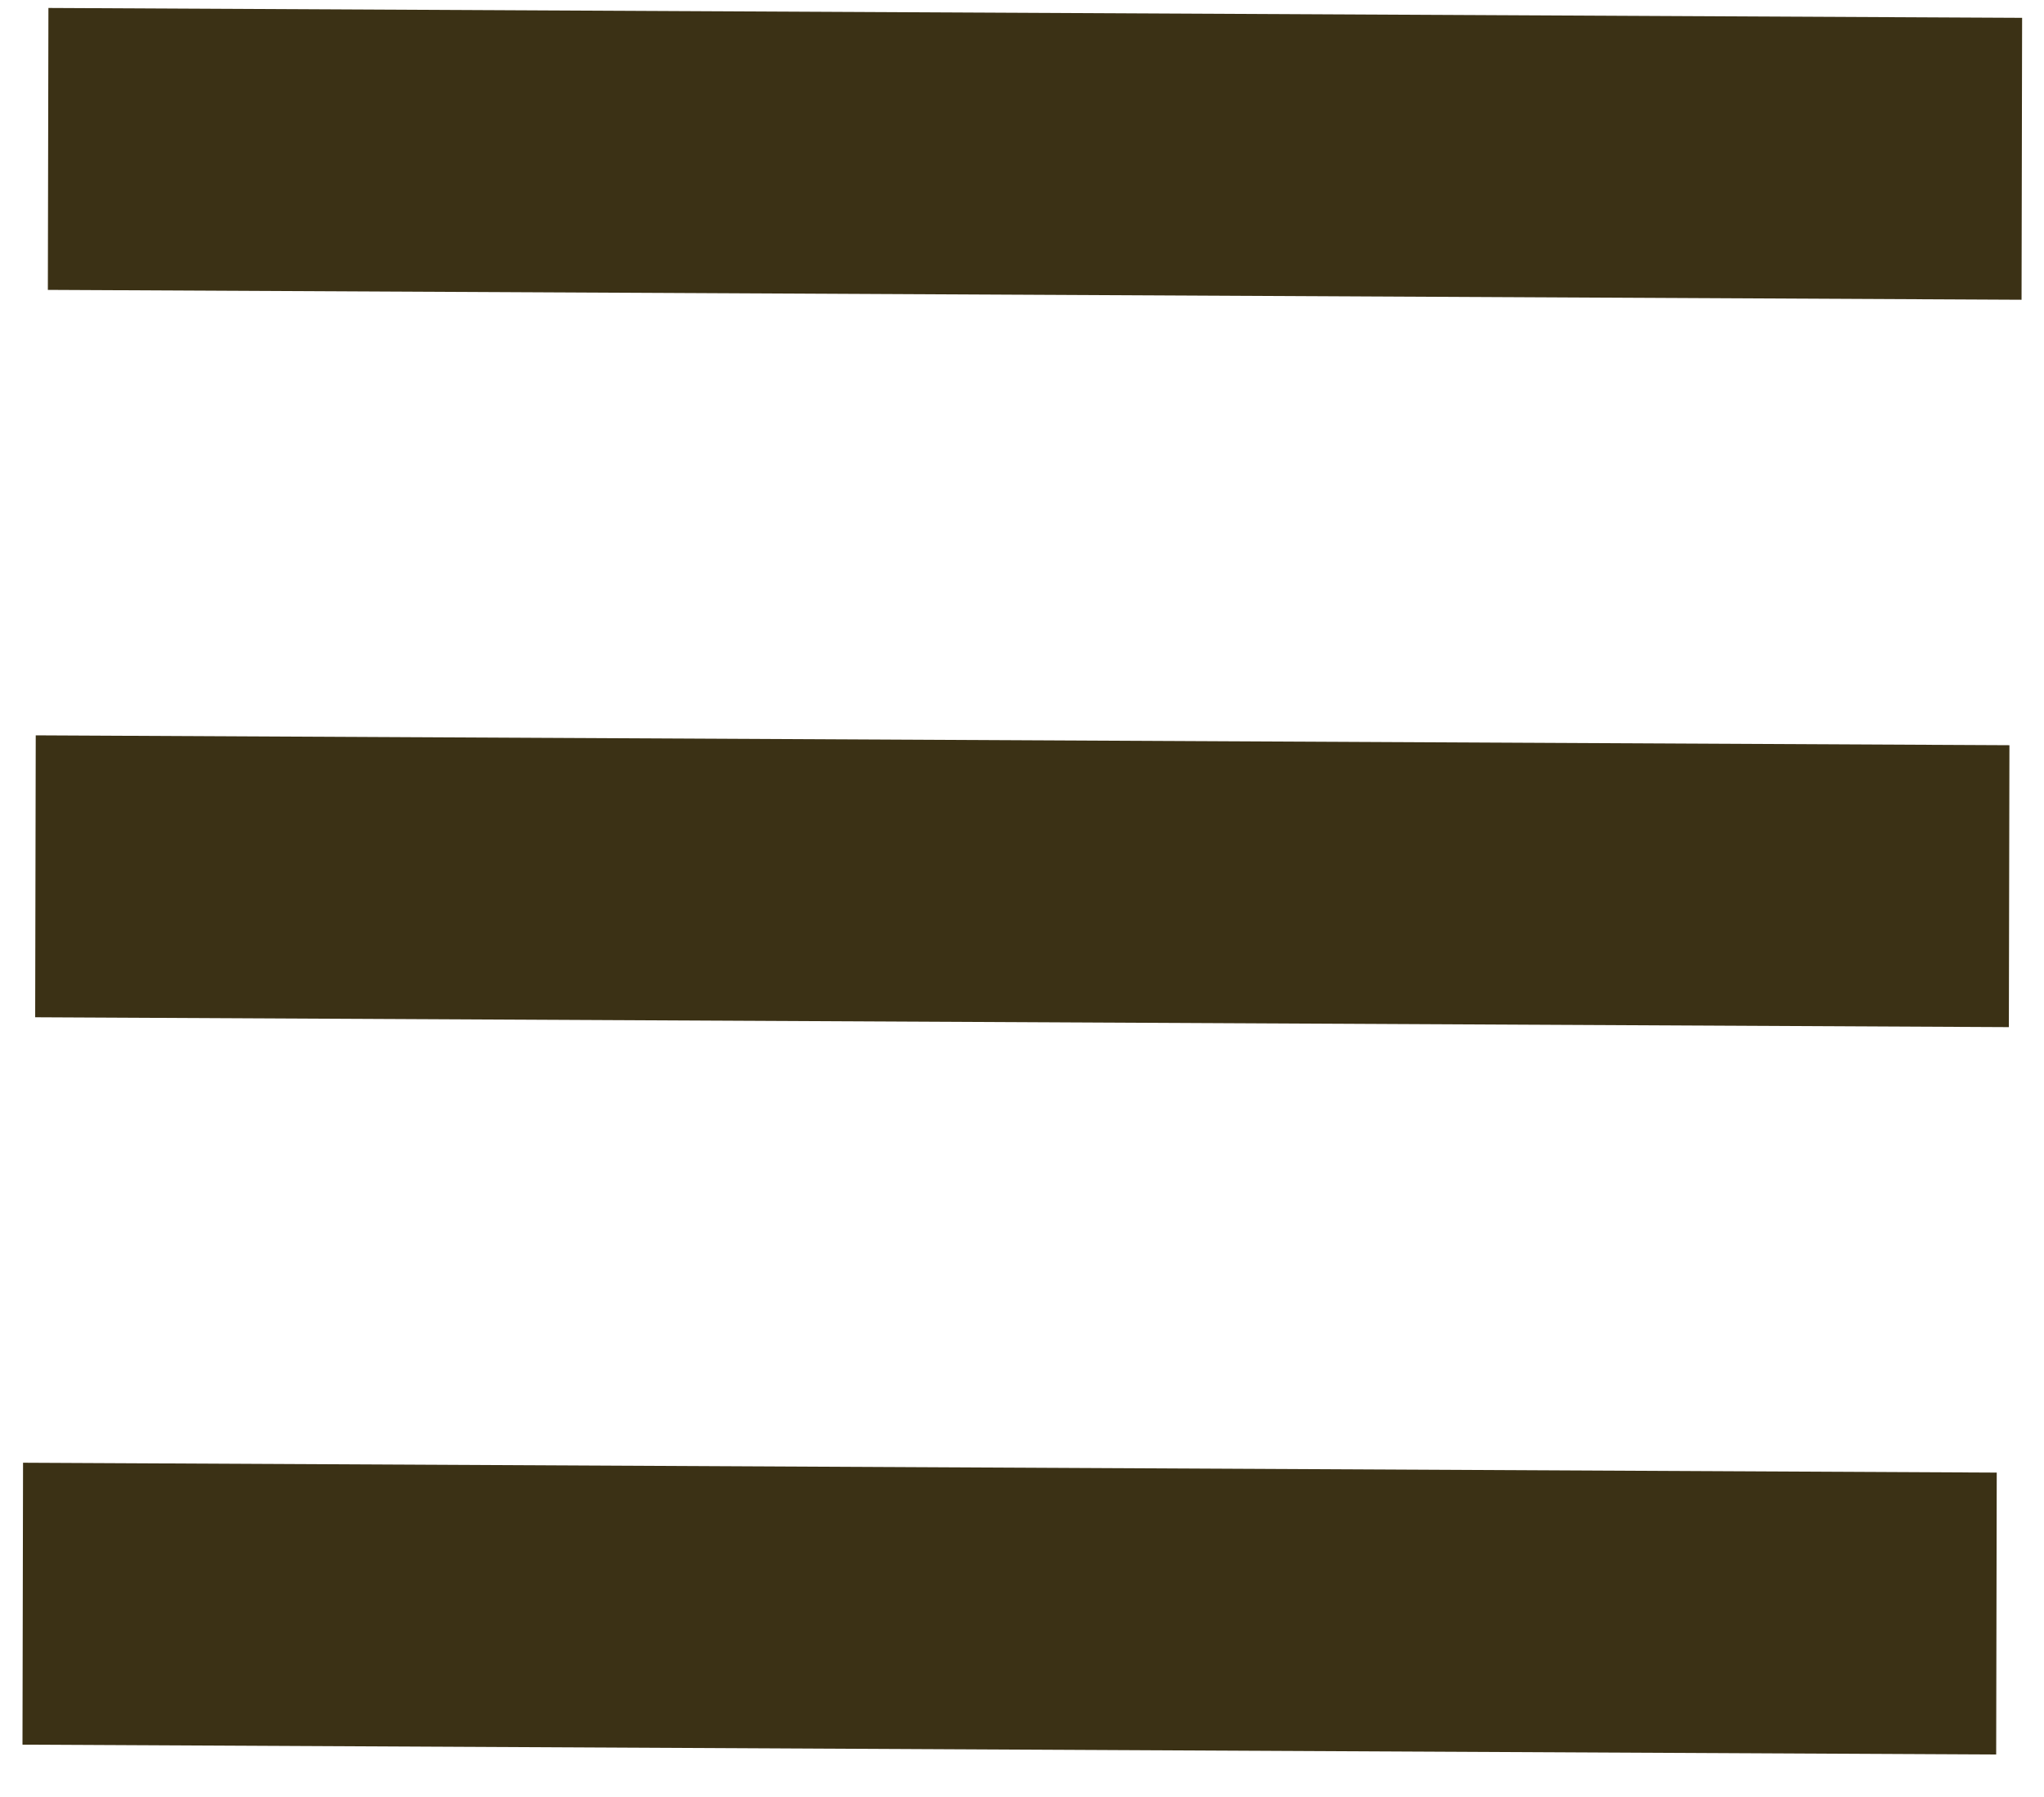 <svg width="58" height="51" viewBox="0 0 58 51" fill="none" xmlns="http://www.w3.org/2000/svg">
<line y1="-4" x2="56.005" y2="-4" transform="matrix(1 0.005 -0.002 1 0.998 28.867)" stroke="#3B3115" stroke-width="8"/>
<line y1="-4" x2="56.005" y2="-4" transform="matrix(1 0.005 -0.002 1 1.358 8.226)" stroke="#3B3115" stroke-width="8"/>
<line y1="-4" x2="56.005" y2="-4" transform="matrix(1 0.005 -0.002 1 0.638 49.508)" stroke="#3B3115" stroke-width="8"/>
</svg>
